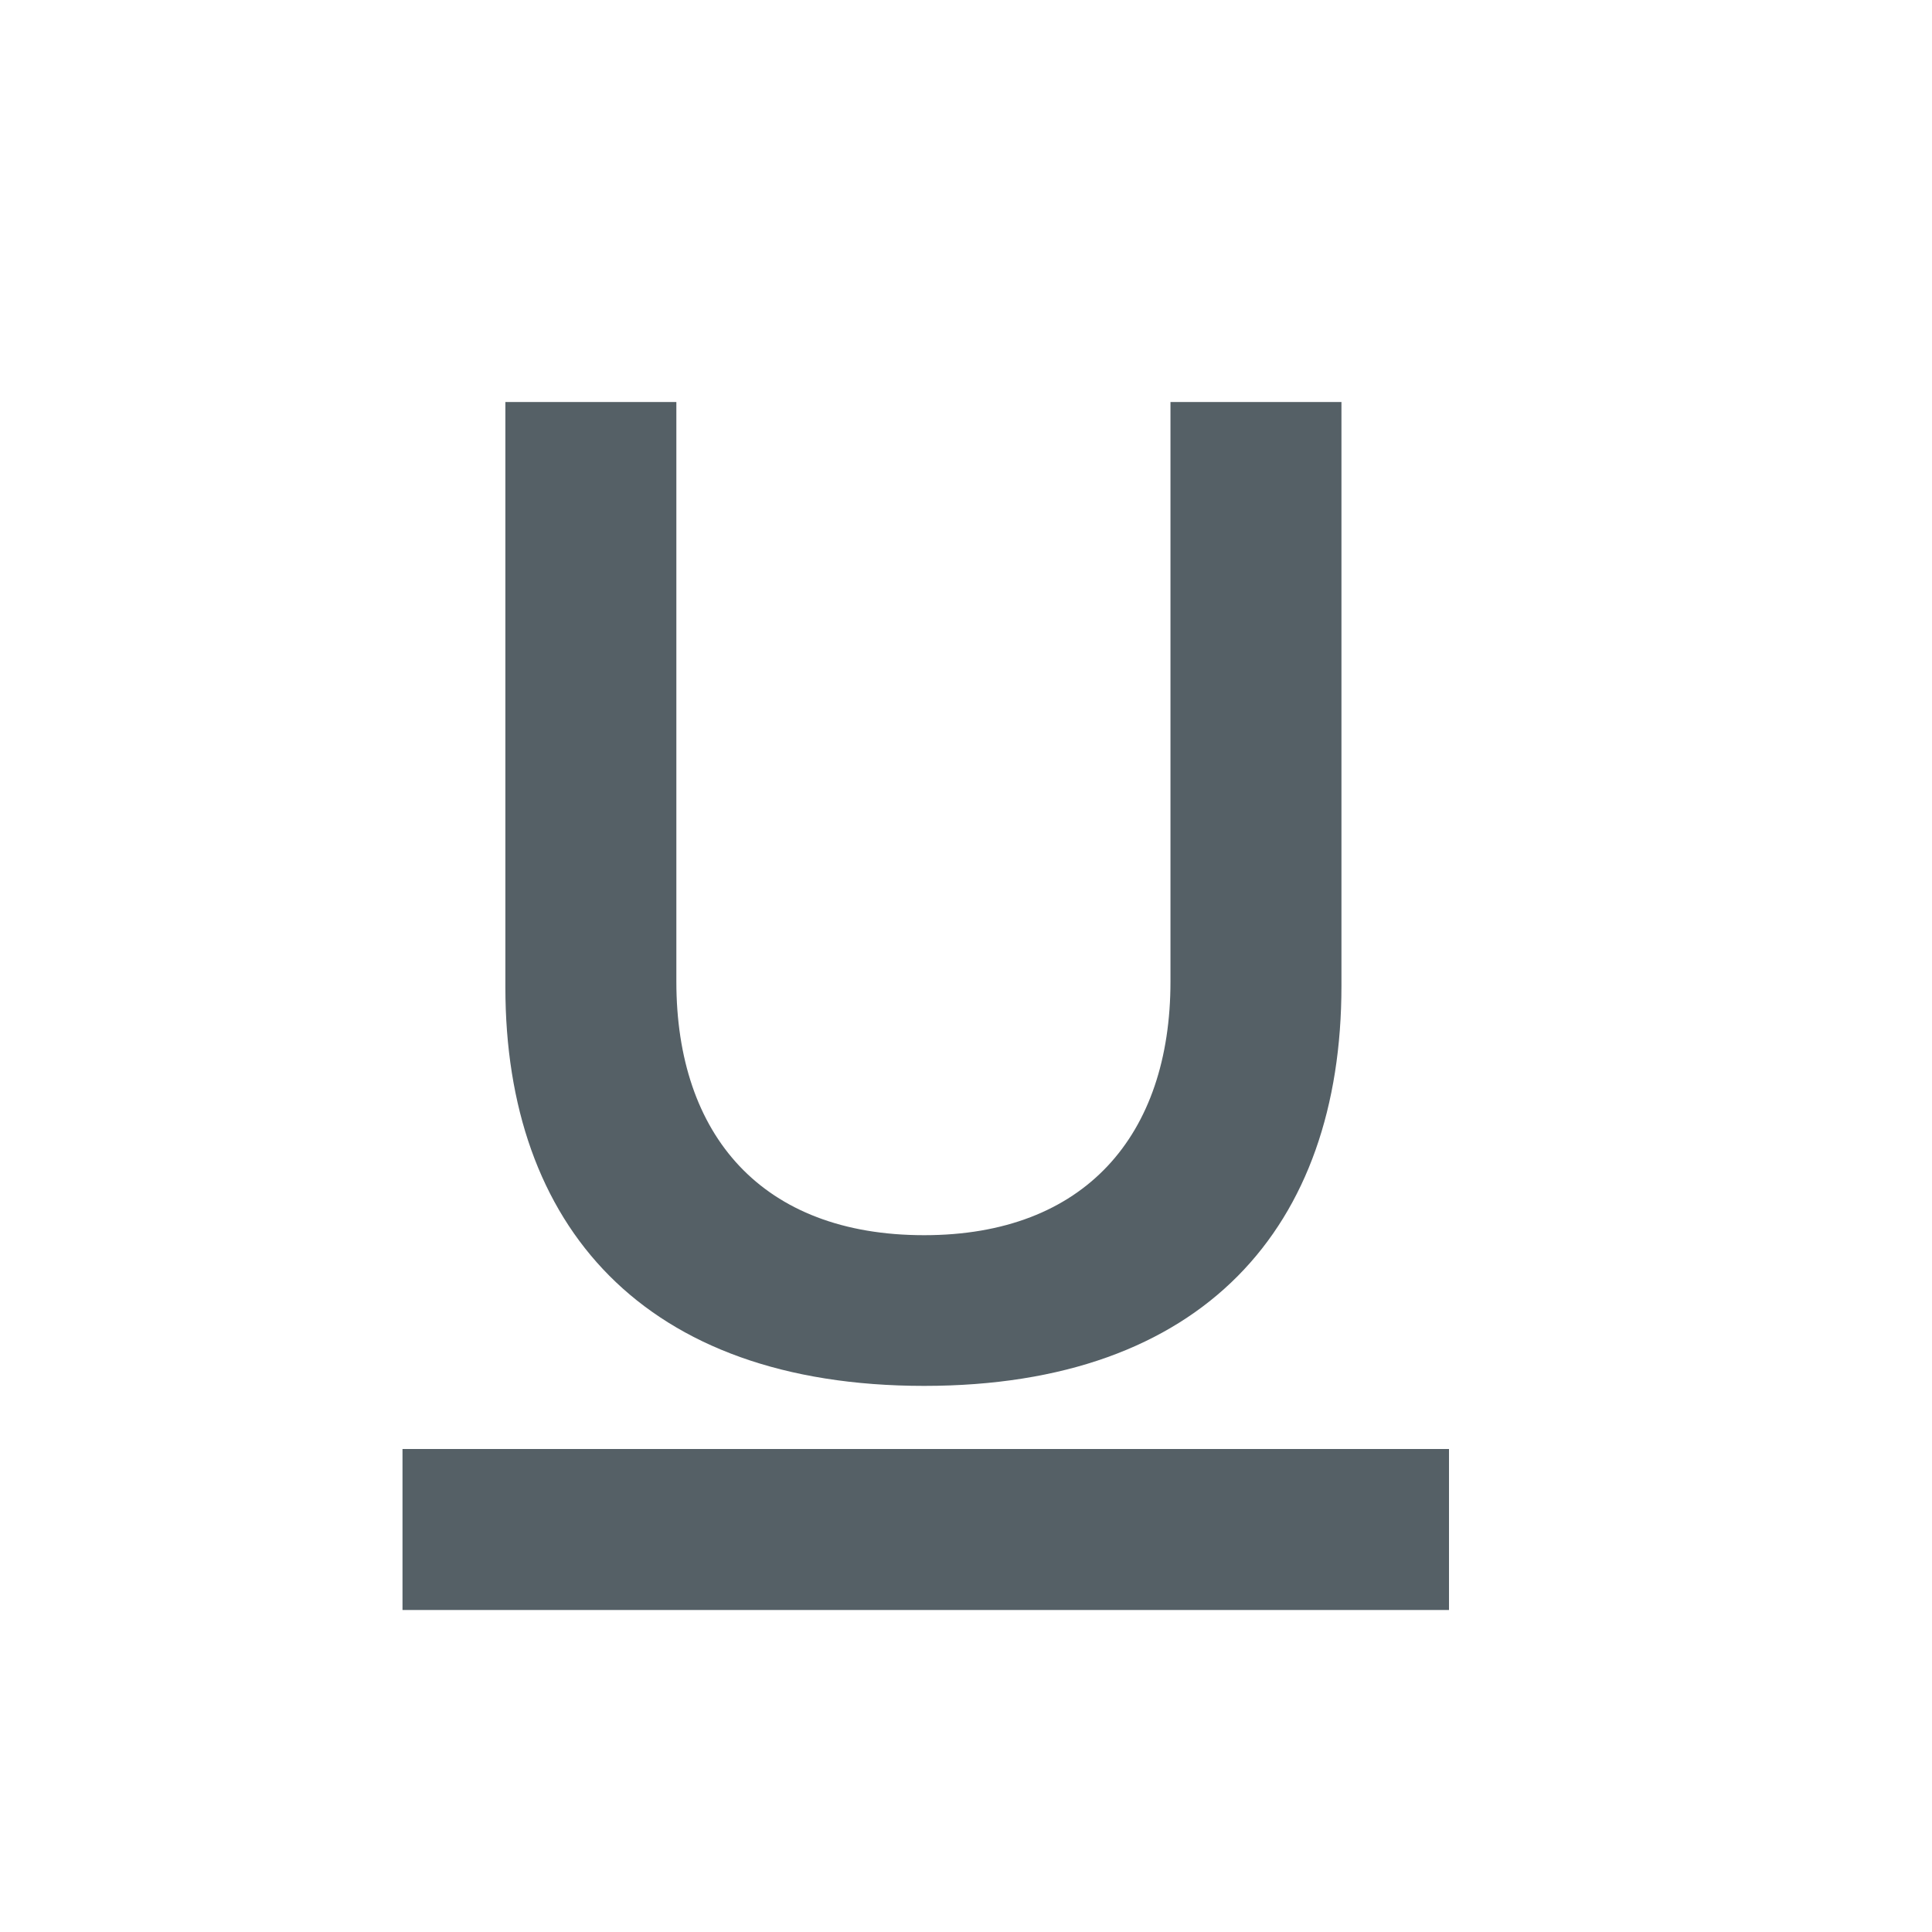 <svg xmlns="http://www.w3.org/2000/svg" xmlns:xlink="http://www.w3.org/1999/xlink" width="24" height="24" viewBox="0 0 24 24">
  <defs>
    <path id="underline-a" d="M11.48,17.216 C7.988,17.216 6.278,15.218 6.278,12.266 L6.278,4.994 L8.402,4.994 L8.402,12.194 C8.402,14.102 9.464,15.344 11.48,15.344 C13.478,15.344 14.54,14.102 14.54,12.194 L14.54,4.994 L16.664,4.994 L16.664,12.248 C16.664,15.236 14.954,17.216 11.48,17.216 Z M5,18 L18,18 L18,20 L5,20 L5,18 Z"/>
  </defs>
  <g fill="none" fill-rule="evenodd">
    <use fill="#556066" xlink:href="#underline-a"/>
  </g>
</svg>
